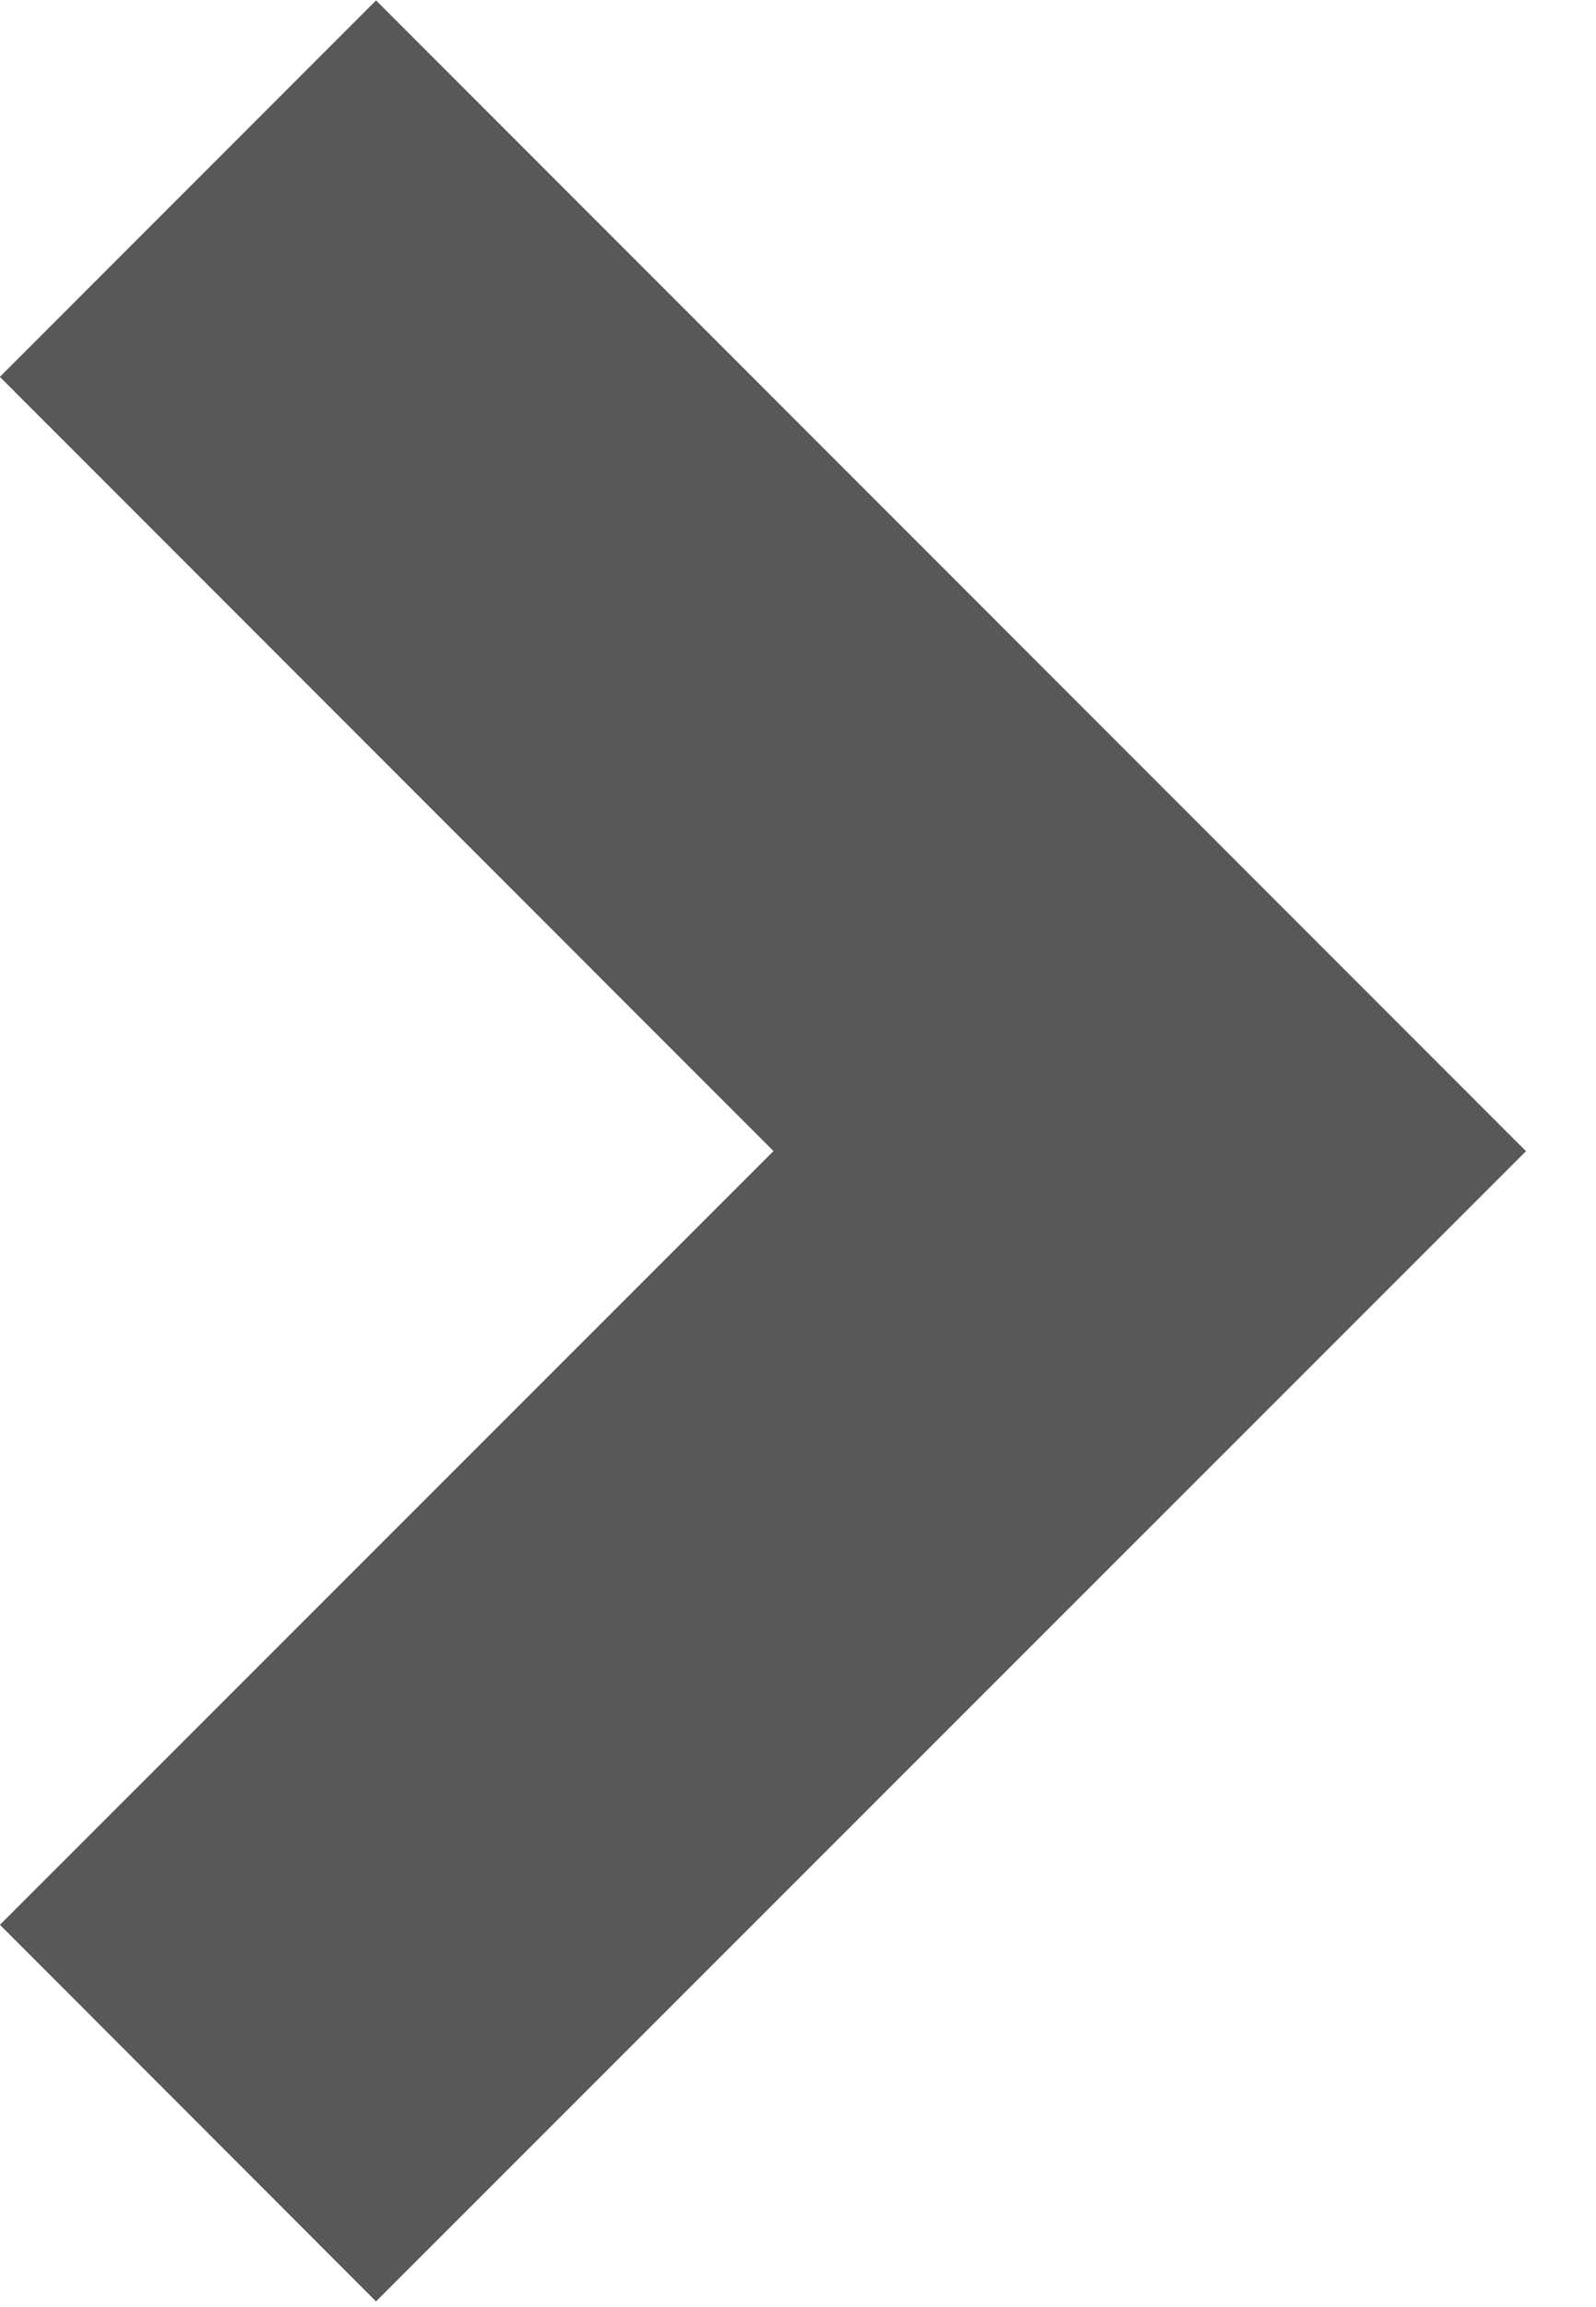 <?xml version="1.0" encoding="UTF-8"?>
<svg width="18px" height="26px" viewBox="0 0 18 26" version="1.1" xmlns="http://www.w3.org/2000/svg" xmlns:xlink="http://www.w3.org/1999/xlink">
    <title>right-blue-1</title>
    <g id="Page-1" stroke="none" stroke-width="1" fill="none" fill-rule="evenodd">
        <g id="right-blue-1" transform="translate(2, 2)" stroke="#58585B" stroke-width="6">
            <polyline id="Path_124" points="0.12 0.126 10.967 10.973 0.12 21.814"></polyline>
        </g>
    </g>
</svg>